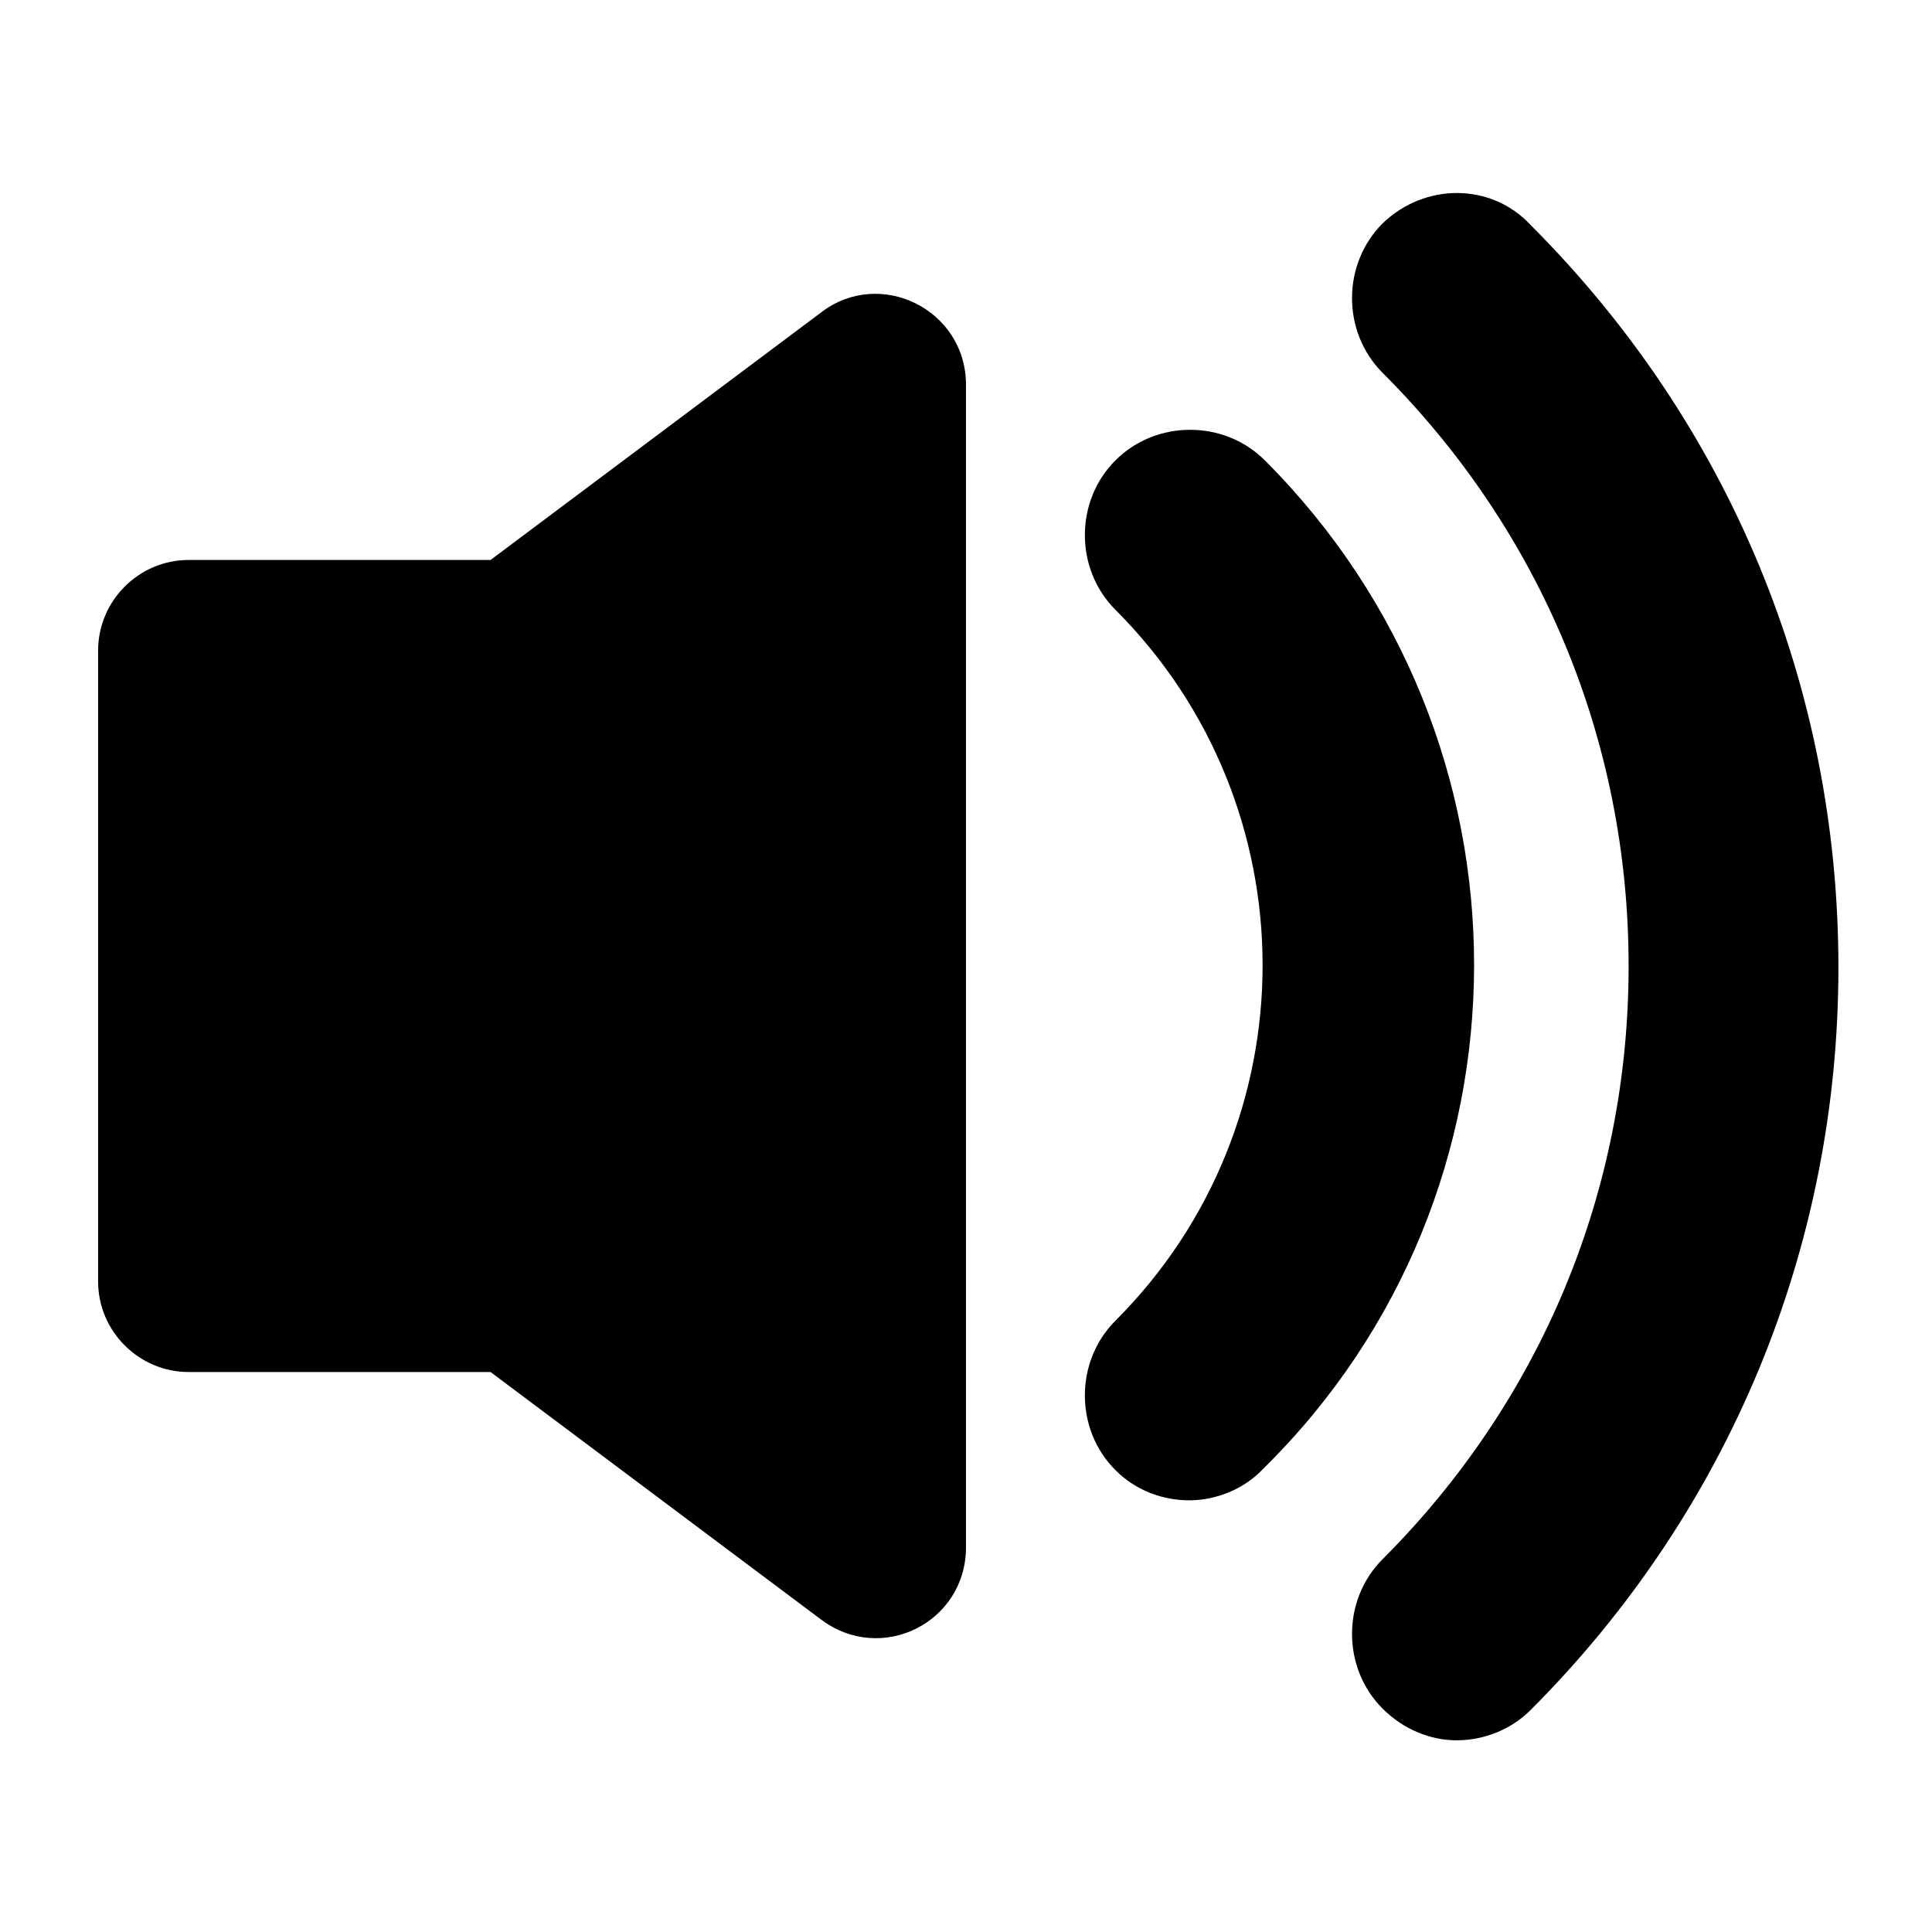 <?xml version="1.0" encoding="utf-8"?>
<!-- Generator: Adobe Illustrator 18.0.0, SVG Export Plug-In . SVG Version: 6.00 Build 0)  -->
<!DOCTYPE svg PUBLIC "-//W3C//DTD SVG 1.1//EN" "http://www.w3.org/Graphics/SVG/1.1/DTD/svg11.dtd">
<svg version="1.1" id="Capa_1" xmlns="http://www.w3.org/2000/svg" xmlns:xlink="http://www.w3.org/1999/xlink" x="0px" y="0px"
	 width="20px" height="20px" viewBox="0 0 128 128" enable-background="new 0 0 128 128" xml:space="preserve">
<path d="M54.4,20.7L32.5,37.1h-20c-3.3,0-6,2.7-6,6v41.8c0,3.3,2.7,6,6,6h20l21.9,16.4c4,3,9.6,0.2,9.6-4.8V25.5
	C64,20.5,58.3,17.7,54.4,20.7z"/>
<path d="M83.8,30.5c-2.7-2.7-7.2-2.7-9.9,0c-2.7,2.7-2.7,7.2,0,9.9c13,13,13,34.1,0,47.1c-2.7,2.7-2.7,7.2,0,9.9
	c1.4,1.4,3.2,2,4.9,2s3.6-0.7,4.9-2.1C102.3,79,102.3,49,83.8,30.5z"/>
<path d="M91.6,14.8c-2.7,2.7-2.7,7.2,0,9.9c10.5,10.5,16.3,24.4,16.3,39.3s-5.8,28.8-16.3,39.3c-2.7,2.7-2.7,7.2,0,9.9
	c1.4,1.4,3.2,2.1,4.9,2.1c1.8,0,3.6-0.7,4.9-2c13.1-13.1,20.4-30.6,20.4-49.2s-7.2-36-20.4-49.2C98.8,12.1,94.4,12.1,91.6,14.8z"/>
</svg>
